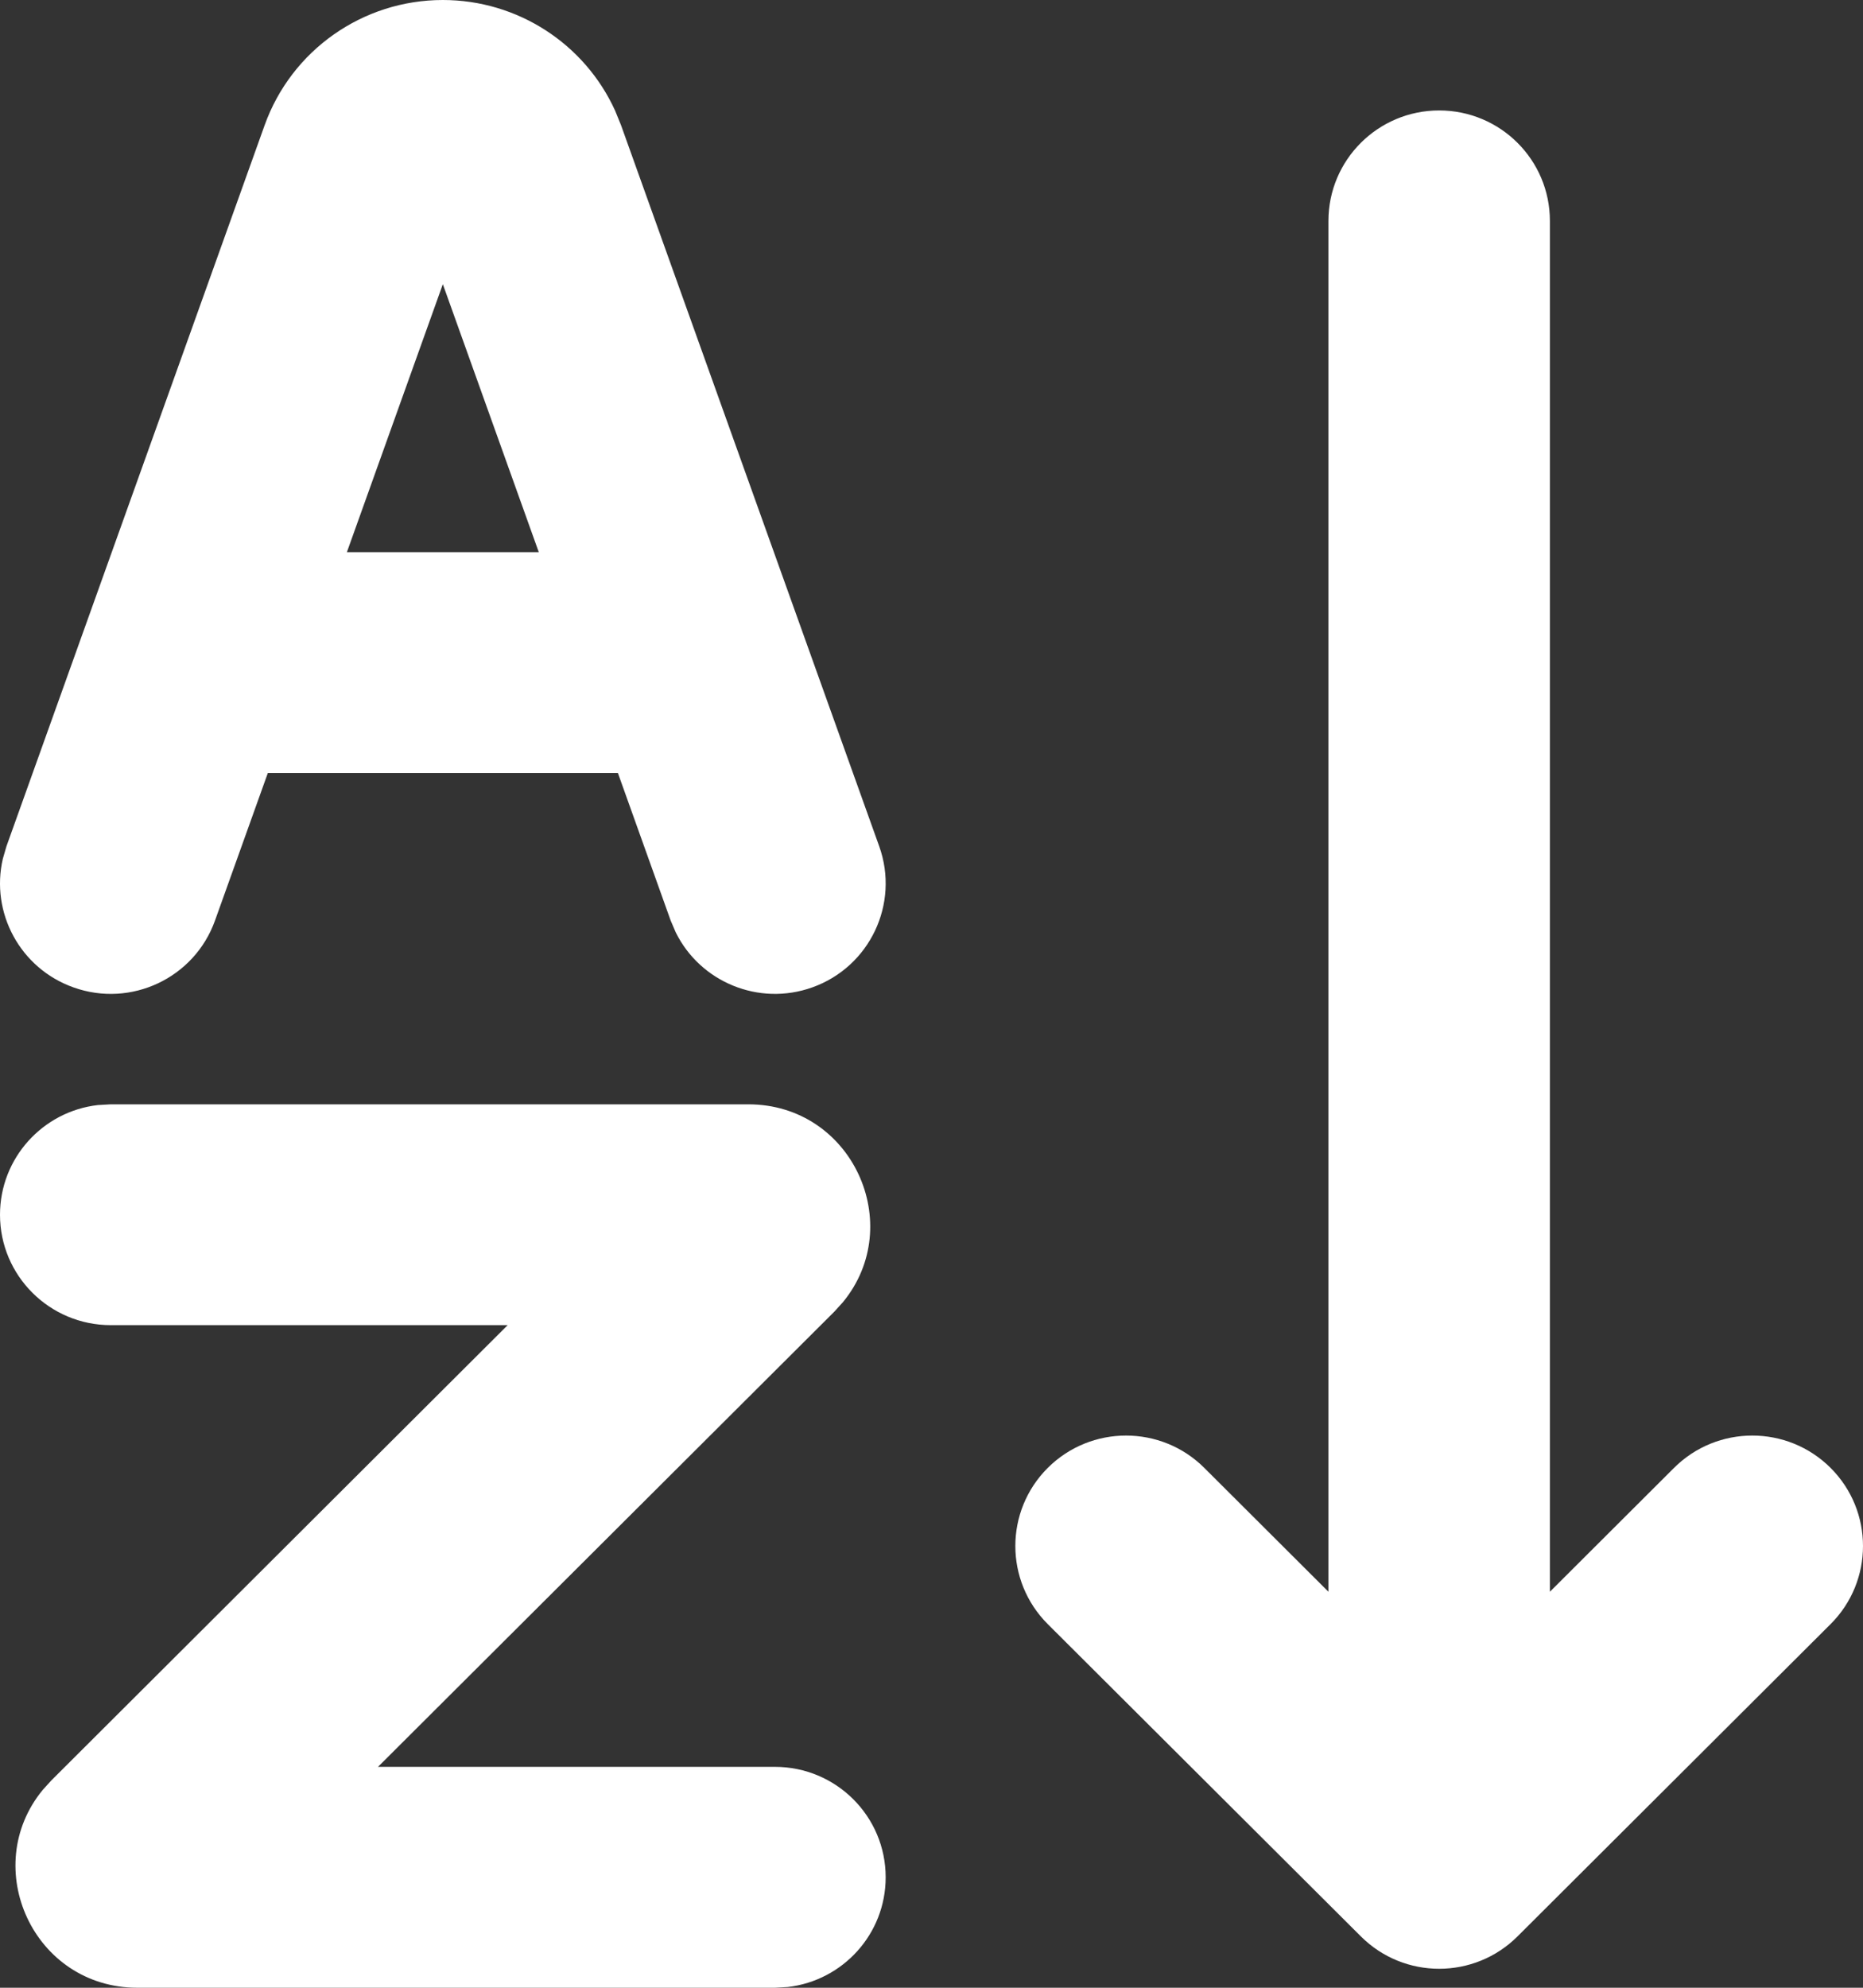 <svg width="30" height="32" viewBox="0 0 30 32" fill="none" xmlns="http://www.w3.org/2000/svg">
<rect x="0" y="0" width="30" height="32" fill="#333333" stroke="none"/>
<path fill-rule="evenodd" clip-rule="evenodd" d="M12.049 17.778C13.726 17.778 14.599 19.719 13.573 20.964L13.435 21.116L6.087 28.444H12.479C13.464 28.444 14.262 29.24 14.262 30.222C14.262 31.134 13.574 31.885 12.687 31.988L12.479 32H2.214C0.536 32 -0.337 30.059 0.689 28.814L0.827 28.662L8.175 21.333H1.783C0.799 21.333 0 20.537 0 19.556C0 18.644 0.689 17.892 1.575 17.79L1.783 17.778H12.049ZM23.175 1.778C24.16 1.778 24.958 2.574 24.958 3.556V25.625L26.957 23.631C27.653 22.937 28.782 22.937 29.478 23.631C30.174 24.326 30.174 25.451 29.478 26.146L24.436 31.174C23.739 31.868 22.611 31.868 21.915 31.174L16.872 26.146C16.176 25.451 16.176 24.326 16.872 23.631C17.569 22.937 18.697 22.937 19.393 23.631L21.392 25.625V3.556C21.392 2.574 22.191 1.778 23.175 1.778ZM7.131 0C8.333 0 9.414 0.703 9.905 1.781L10.001 2.017L14.158 13.624C14.489 14.549 14.006 15.566 13.079 15.896C12.218 16.203 11.277 15.809 10.882 15.011L10.8 14.82L9.95 12.444H4.313L3.462 14.82C3.131 15.745 2.111 16.227 1.184 15.896C0.323 15.59 -0.156 14.691 0.046 13.824L0.104 13.624L4.261 2.017C4.694 0.807 5.843 0 7.131 0ZM7.131 4.575L5.586 8.889H8.676L7.131 4.575Z" fill="white"/>
</svg>
